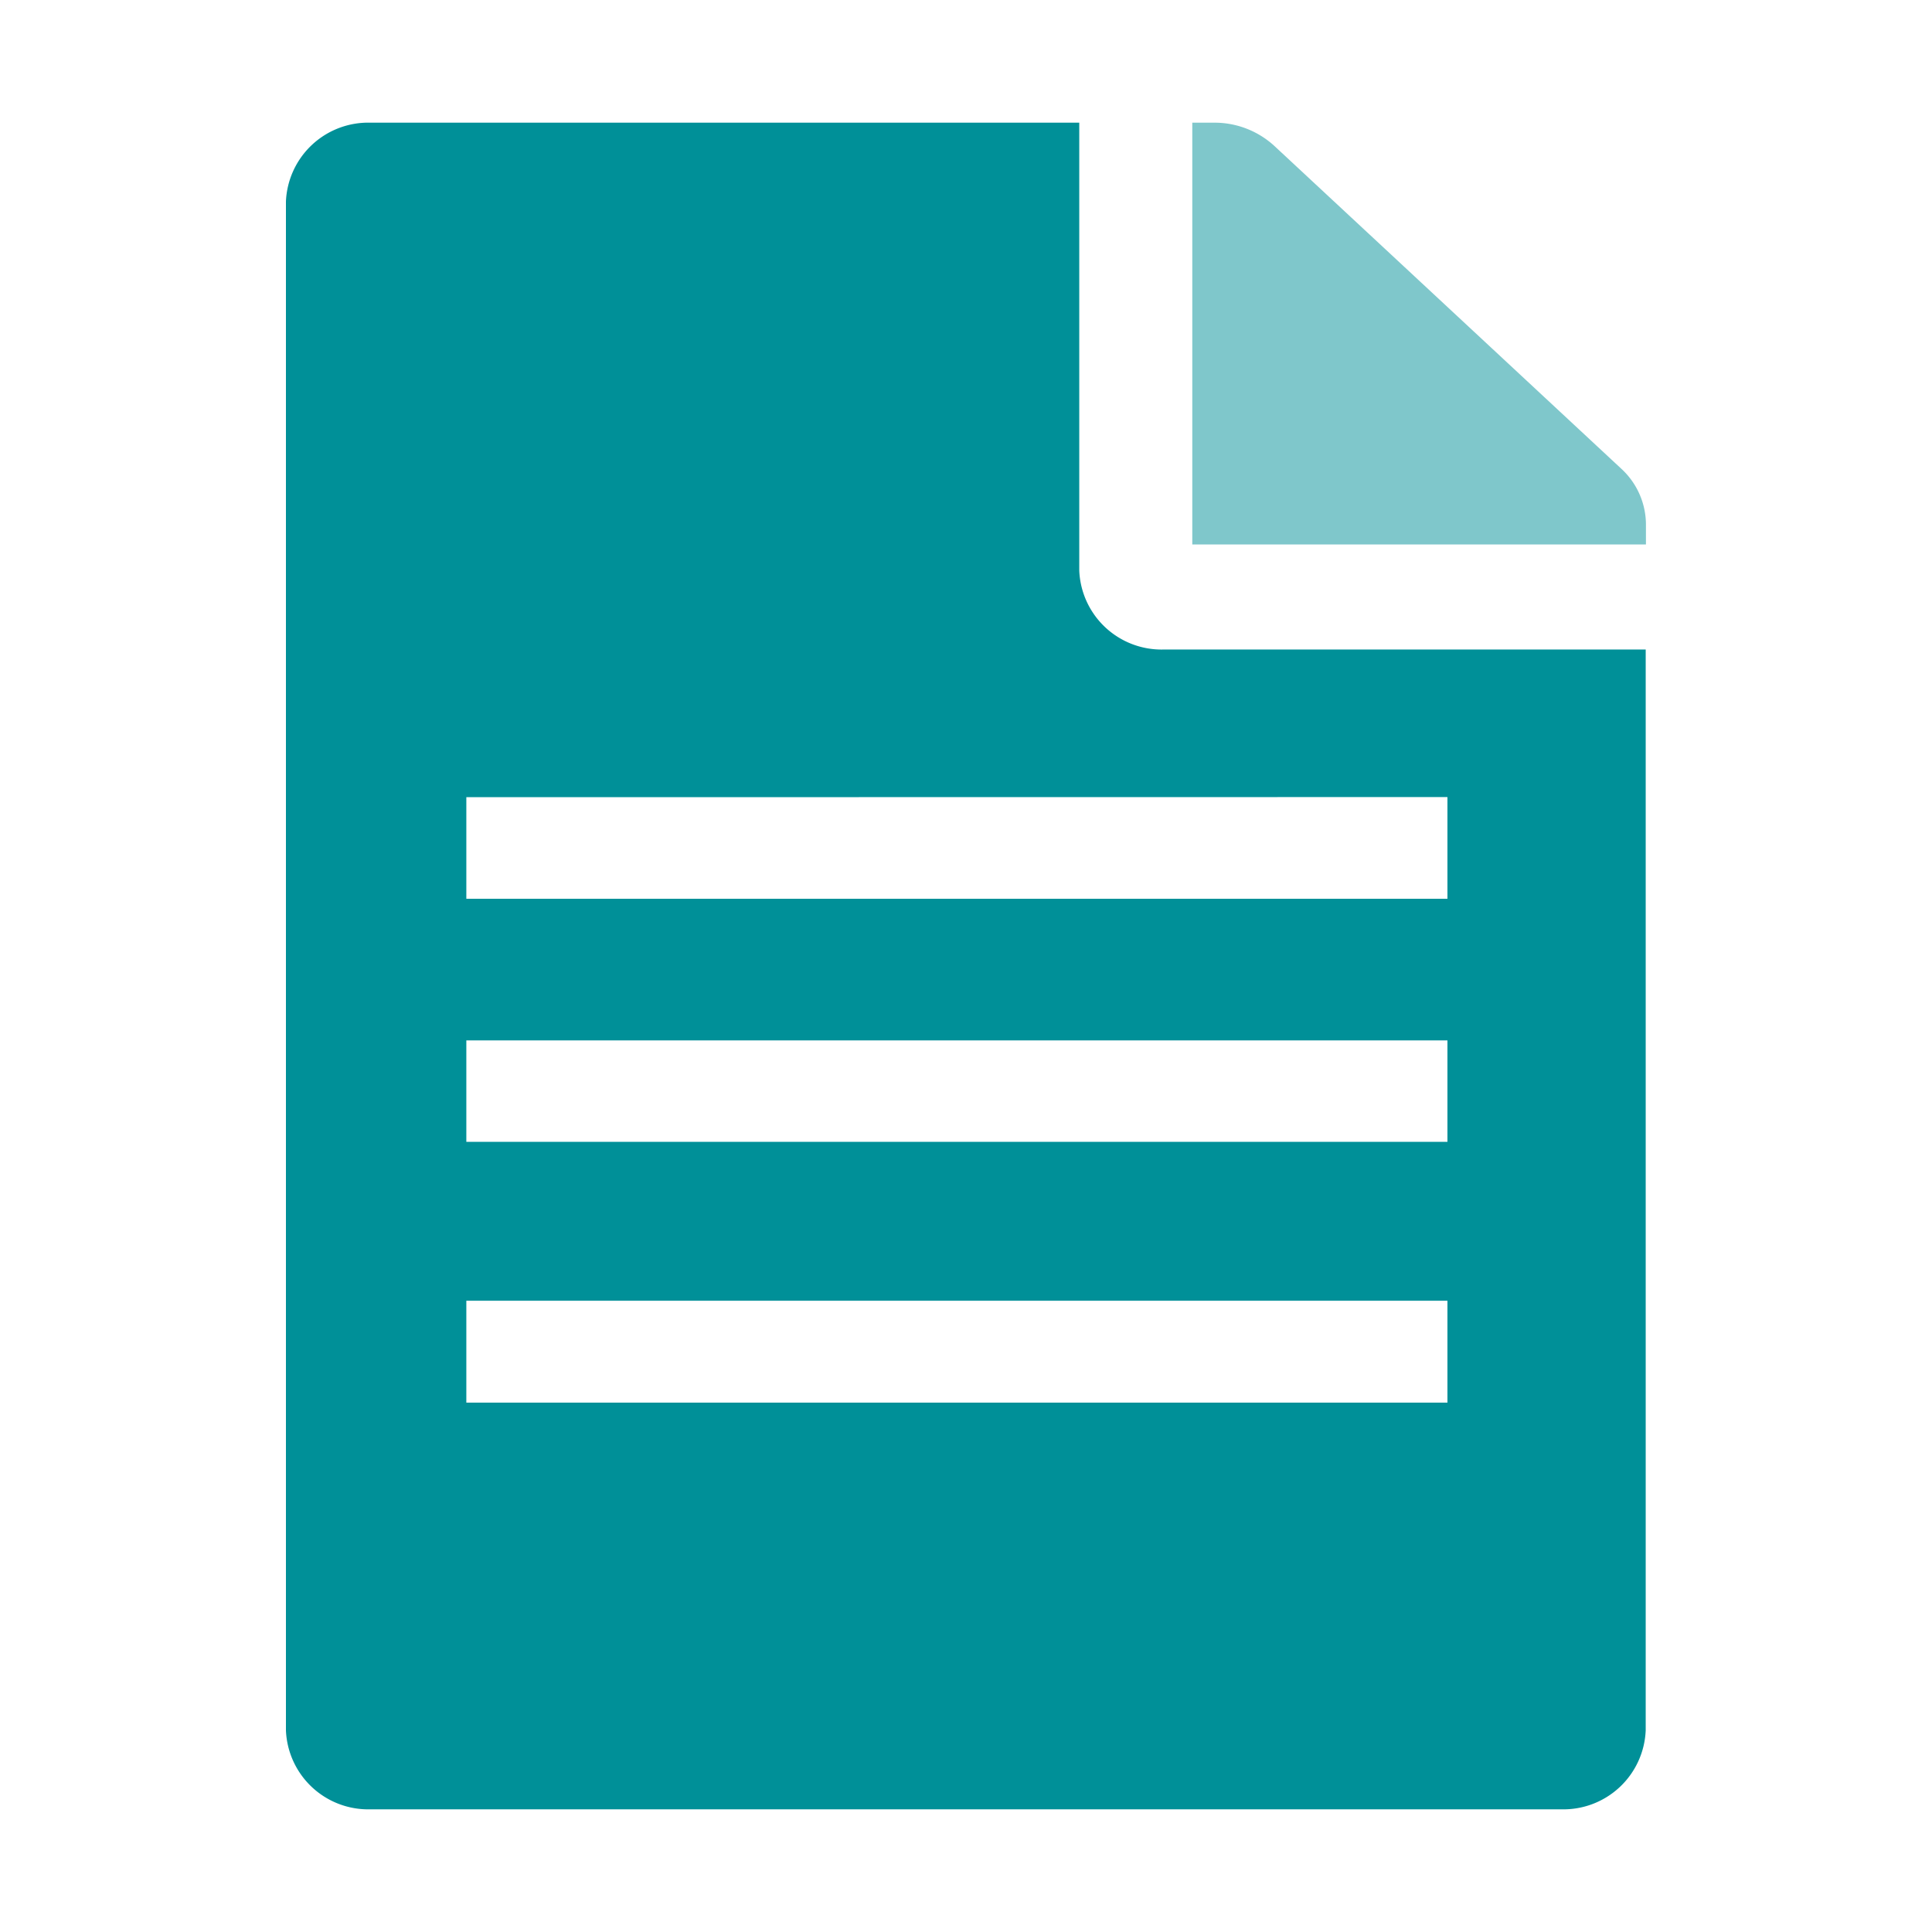 <svg xmlns="http://www.w3.org/2000/svg" width="16" height="16" viewBox="0 0 16 16">
  <g id="tasks" transform="translate(-176 -484)">
    <rect id="Rectangle_1470" data-name="Rectangle 1470" width="16" height="16" transform="translate(176 484)" fill="none"/>
    <g id="Group_15835" data-name="Group 15835" transform="translate(2.04 -0.345)">
      <path id="Subtraction_50" data-name="Subtraction 50" d="M10.568,13.968H.706a.682.682,0,0,1-.7-.654V.653A.682.682,0,0,1,.706,0h5.87V3.709a.682.682,0,0,0,.7.654h3.991v8.951A.682.682,0,0,1,10.568,13.968ZM1.5,9.756V10.6H9.625V9.756ZM1.5,7.6v.84H9.625V7.6Zm0-2.014v.841H9.625V5.585Z" transform="translate(176.322 485.361)" fill="#009098"/>
      <g id="Group_15820" data-name="Group 15820" transform="translate(183.834 485.361)">
        <path id="Icon_awesome-file-signature" data-name="Icon awesome-file-signature" d="M10.724,3.326a.63.63,0,0,0-.205-.461L7.645.191A.732.732,0,0,0,7.146,0H6.967V3.493h3.757Z" transform="translate(-6.967)" fill="#7fc7cb"/>
      </g>
    </g>
  </g>
</svg>
